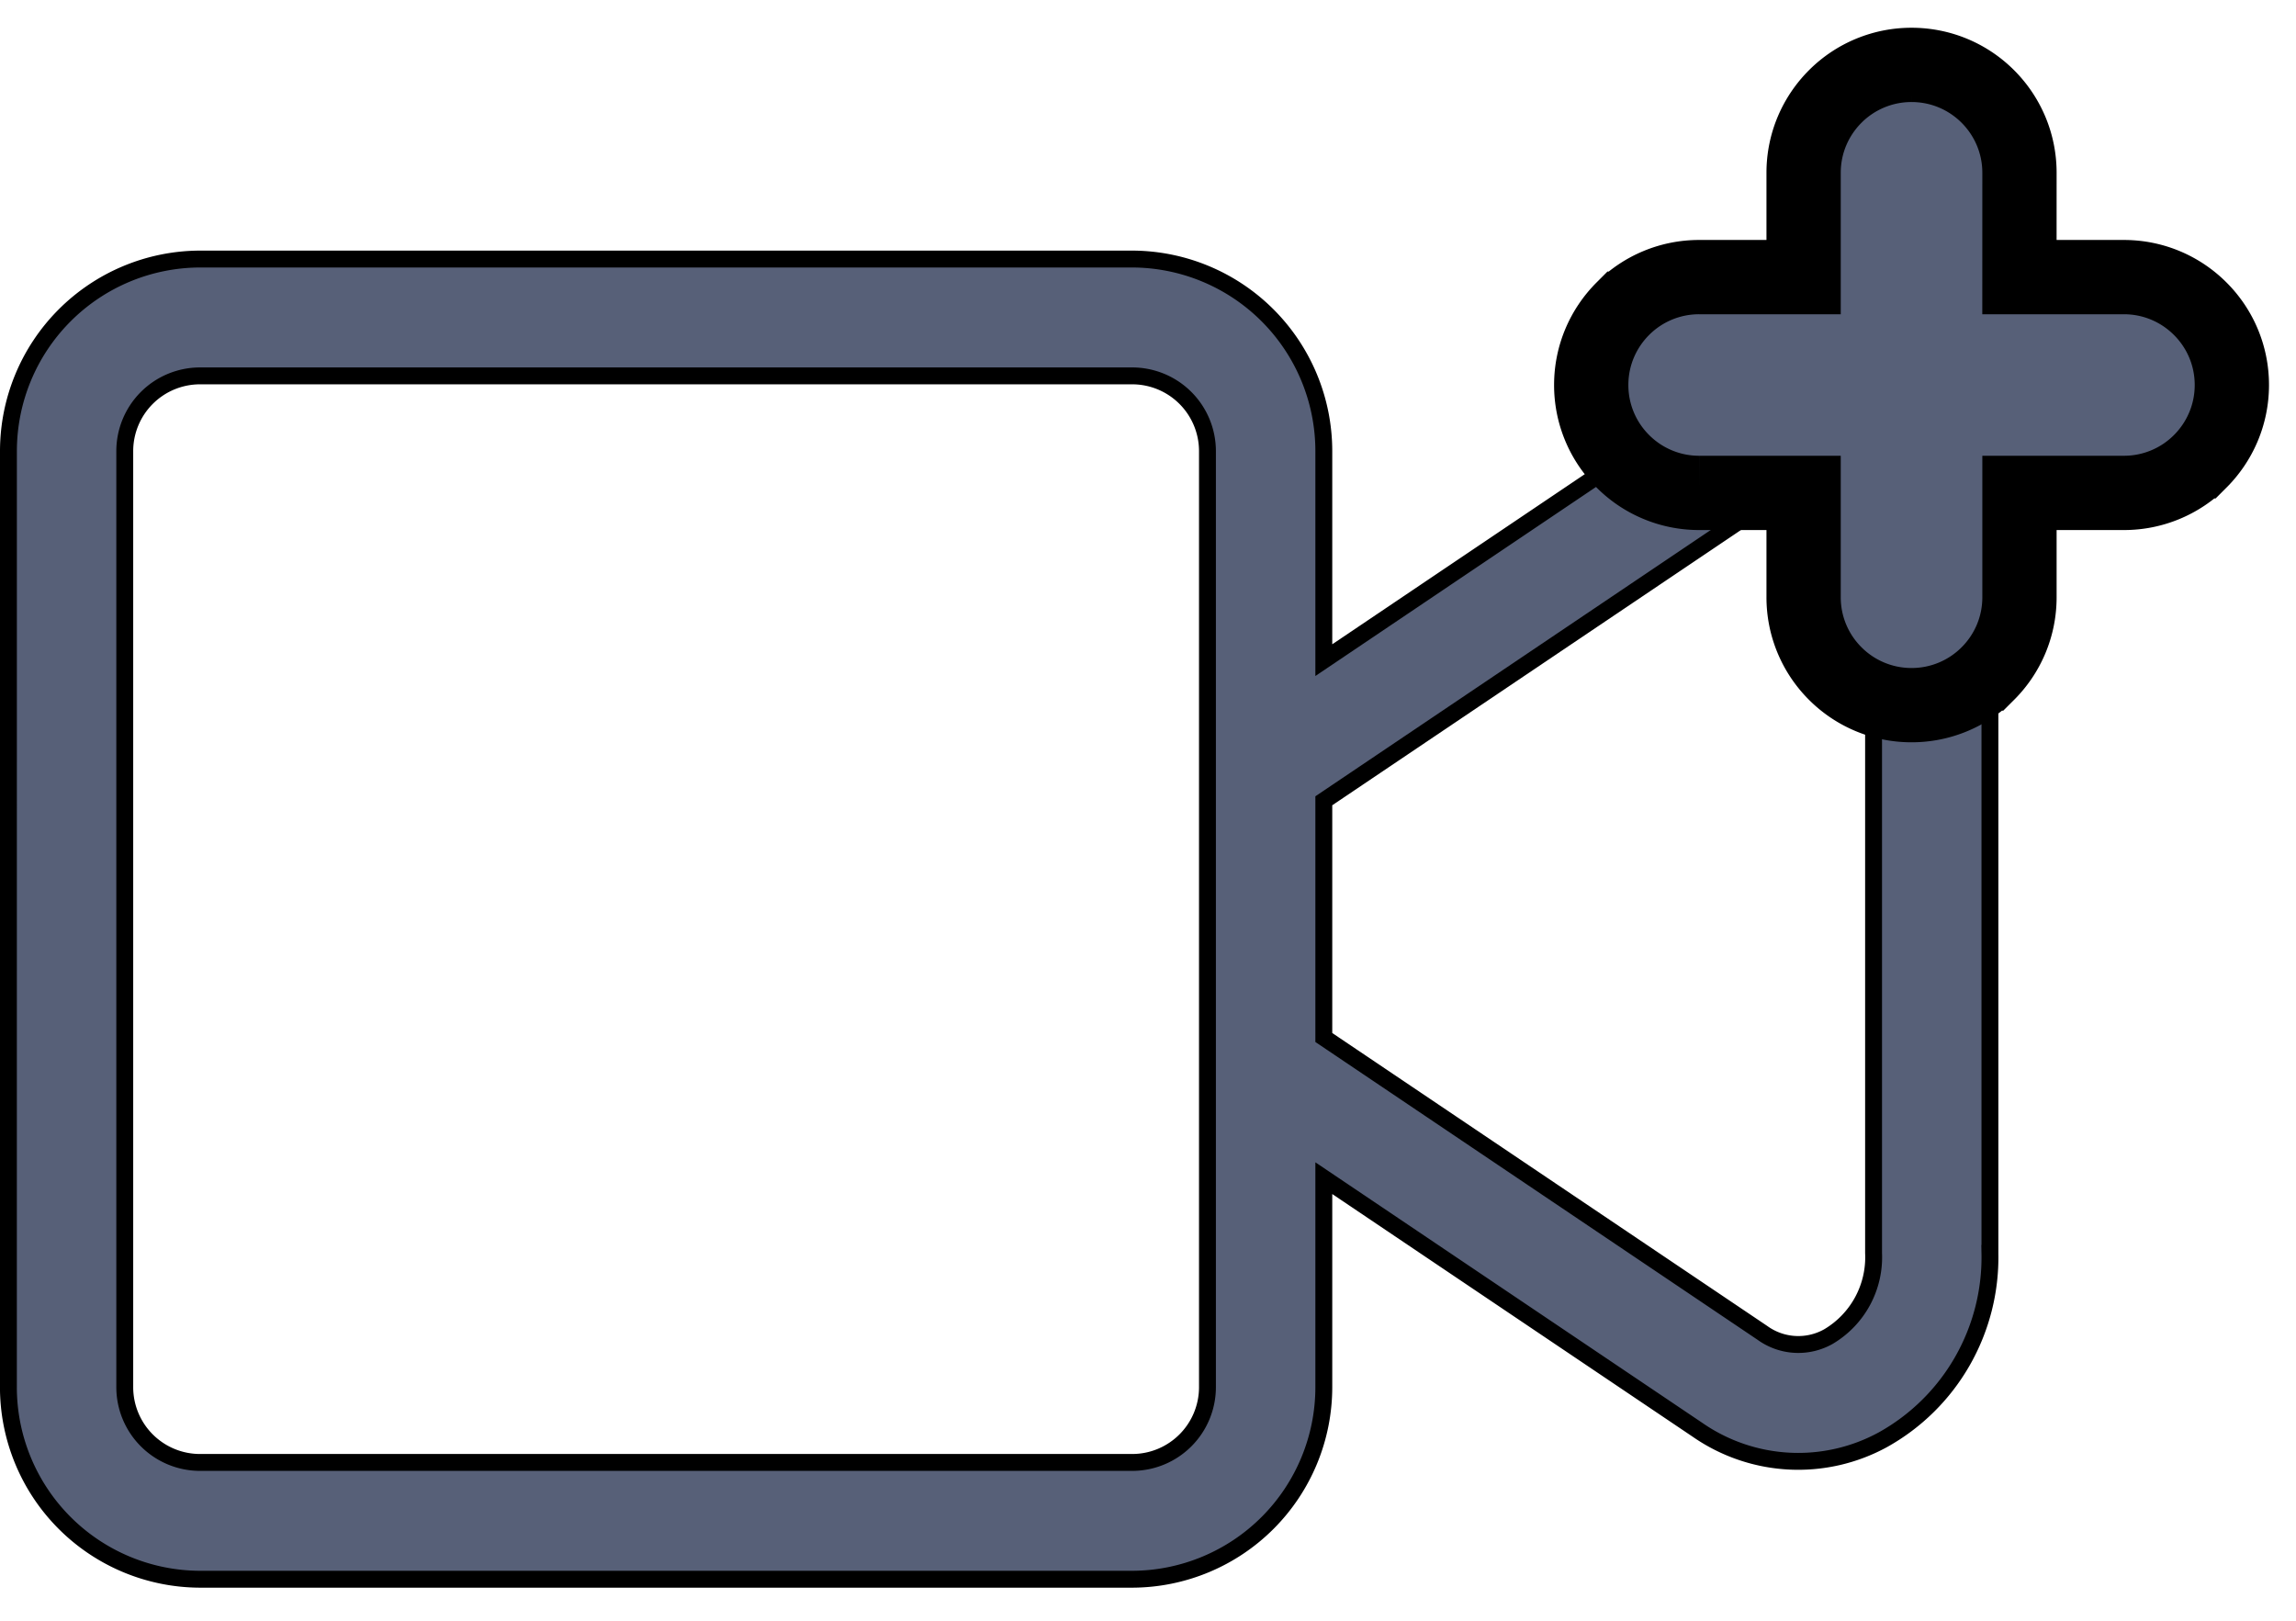 <svg width="68" height="48" viewBox="0 0 68 48" xmlns="http://www.w3.org/2000/svg">
    <g fill="#576078" stroke="#000" fill-rule="evenodd">
        <path d="M33.538 7.672a5.69 5.69 0 0 1 5.669 5.69v6.189l11.07-7.457a5.272 5.272 0 0 1 5.492-.289 6.162 6.162 0 0 1 2.346 2.319c.548.955.842 2.058.82 3.206v19.79a6.193 6.193 0 0 1-.82 3.2 6.16 6.16 0 0 1-2.345 2.317 5.23 5.23 0 0 1-5.493-.29l-11.07-7.454v6.188a5.69 5.69 0 0 1-5.669 5.69H5.918a5.69 5.69 0 0 1-5.669-5.69l.001-27.719a5.69 5.69 0 0 1 5.669-5.69h27.619zm-27.62 3.46a2.23 2.23 0 0 0-2.223 2.23v27.72a2.23 2.23 0 0 0 2.223 2.23h27.62a2.23 2.23 0 0 0 2.223-2.23v-27.72a2.23 2.23 0 0 0-2.223-2.23zm47.409 3.5-.171.001c-.342.02-.677.134-.967.34l-12.982 8.743v7.011l12.99 8.748a1.815 1.815 0 0 0 1.96.107 2.73 2.73 0 0 0 1.332-2.474V17.335a2.737 2.737 0 0 0-1.328-2.47 1.848 1.848 0 0 0-1.005-.232z" stroke-width=".5"/>
        <path d="M56.613 1.922c.883 0 1.682.357 2.26.935.579.579.937 1.378.937 2.26l-.001 3.09h3.094c.883 0 1.682.358 2.26.936.58.578.937 1.377.937 2.26 0 .882-.358 1.681-.937 2.26a3.188 3.188 0 0 1-2.26.935H59.81v3.09c0 .883-.357 1.682-.936 2.26a3.188 3.188 0 0 1-2.26.936 3.188 3.188 0 0 1-2.26-.936 3.184 3.184 0 0 1-.937-2.26v-3.09h-3.093a3.188 3.188 0 0 1-2.26-.936 3.184 3.184 0 0 1-.937-2.26c0-.882.358-1.68.936-2.259a3.187 3.187 0 0 1 2.26-.936h3.094v-3.09c0-.882.358-1.681.937-2.26a3.188 3.188 0 0 1 2.26-.935z" stroke-width="2.2"/>
    </g>
</svg>
